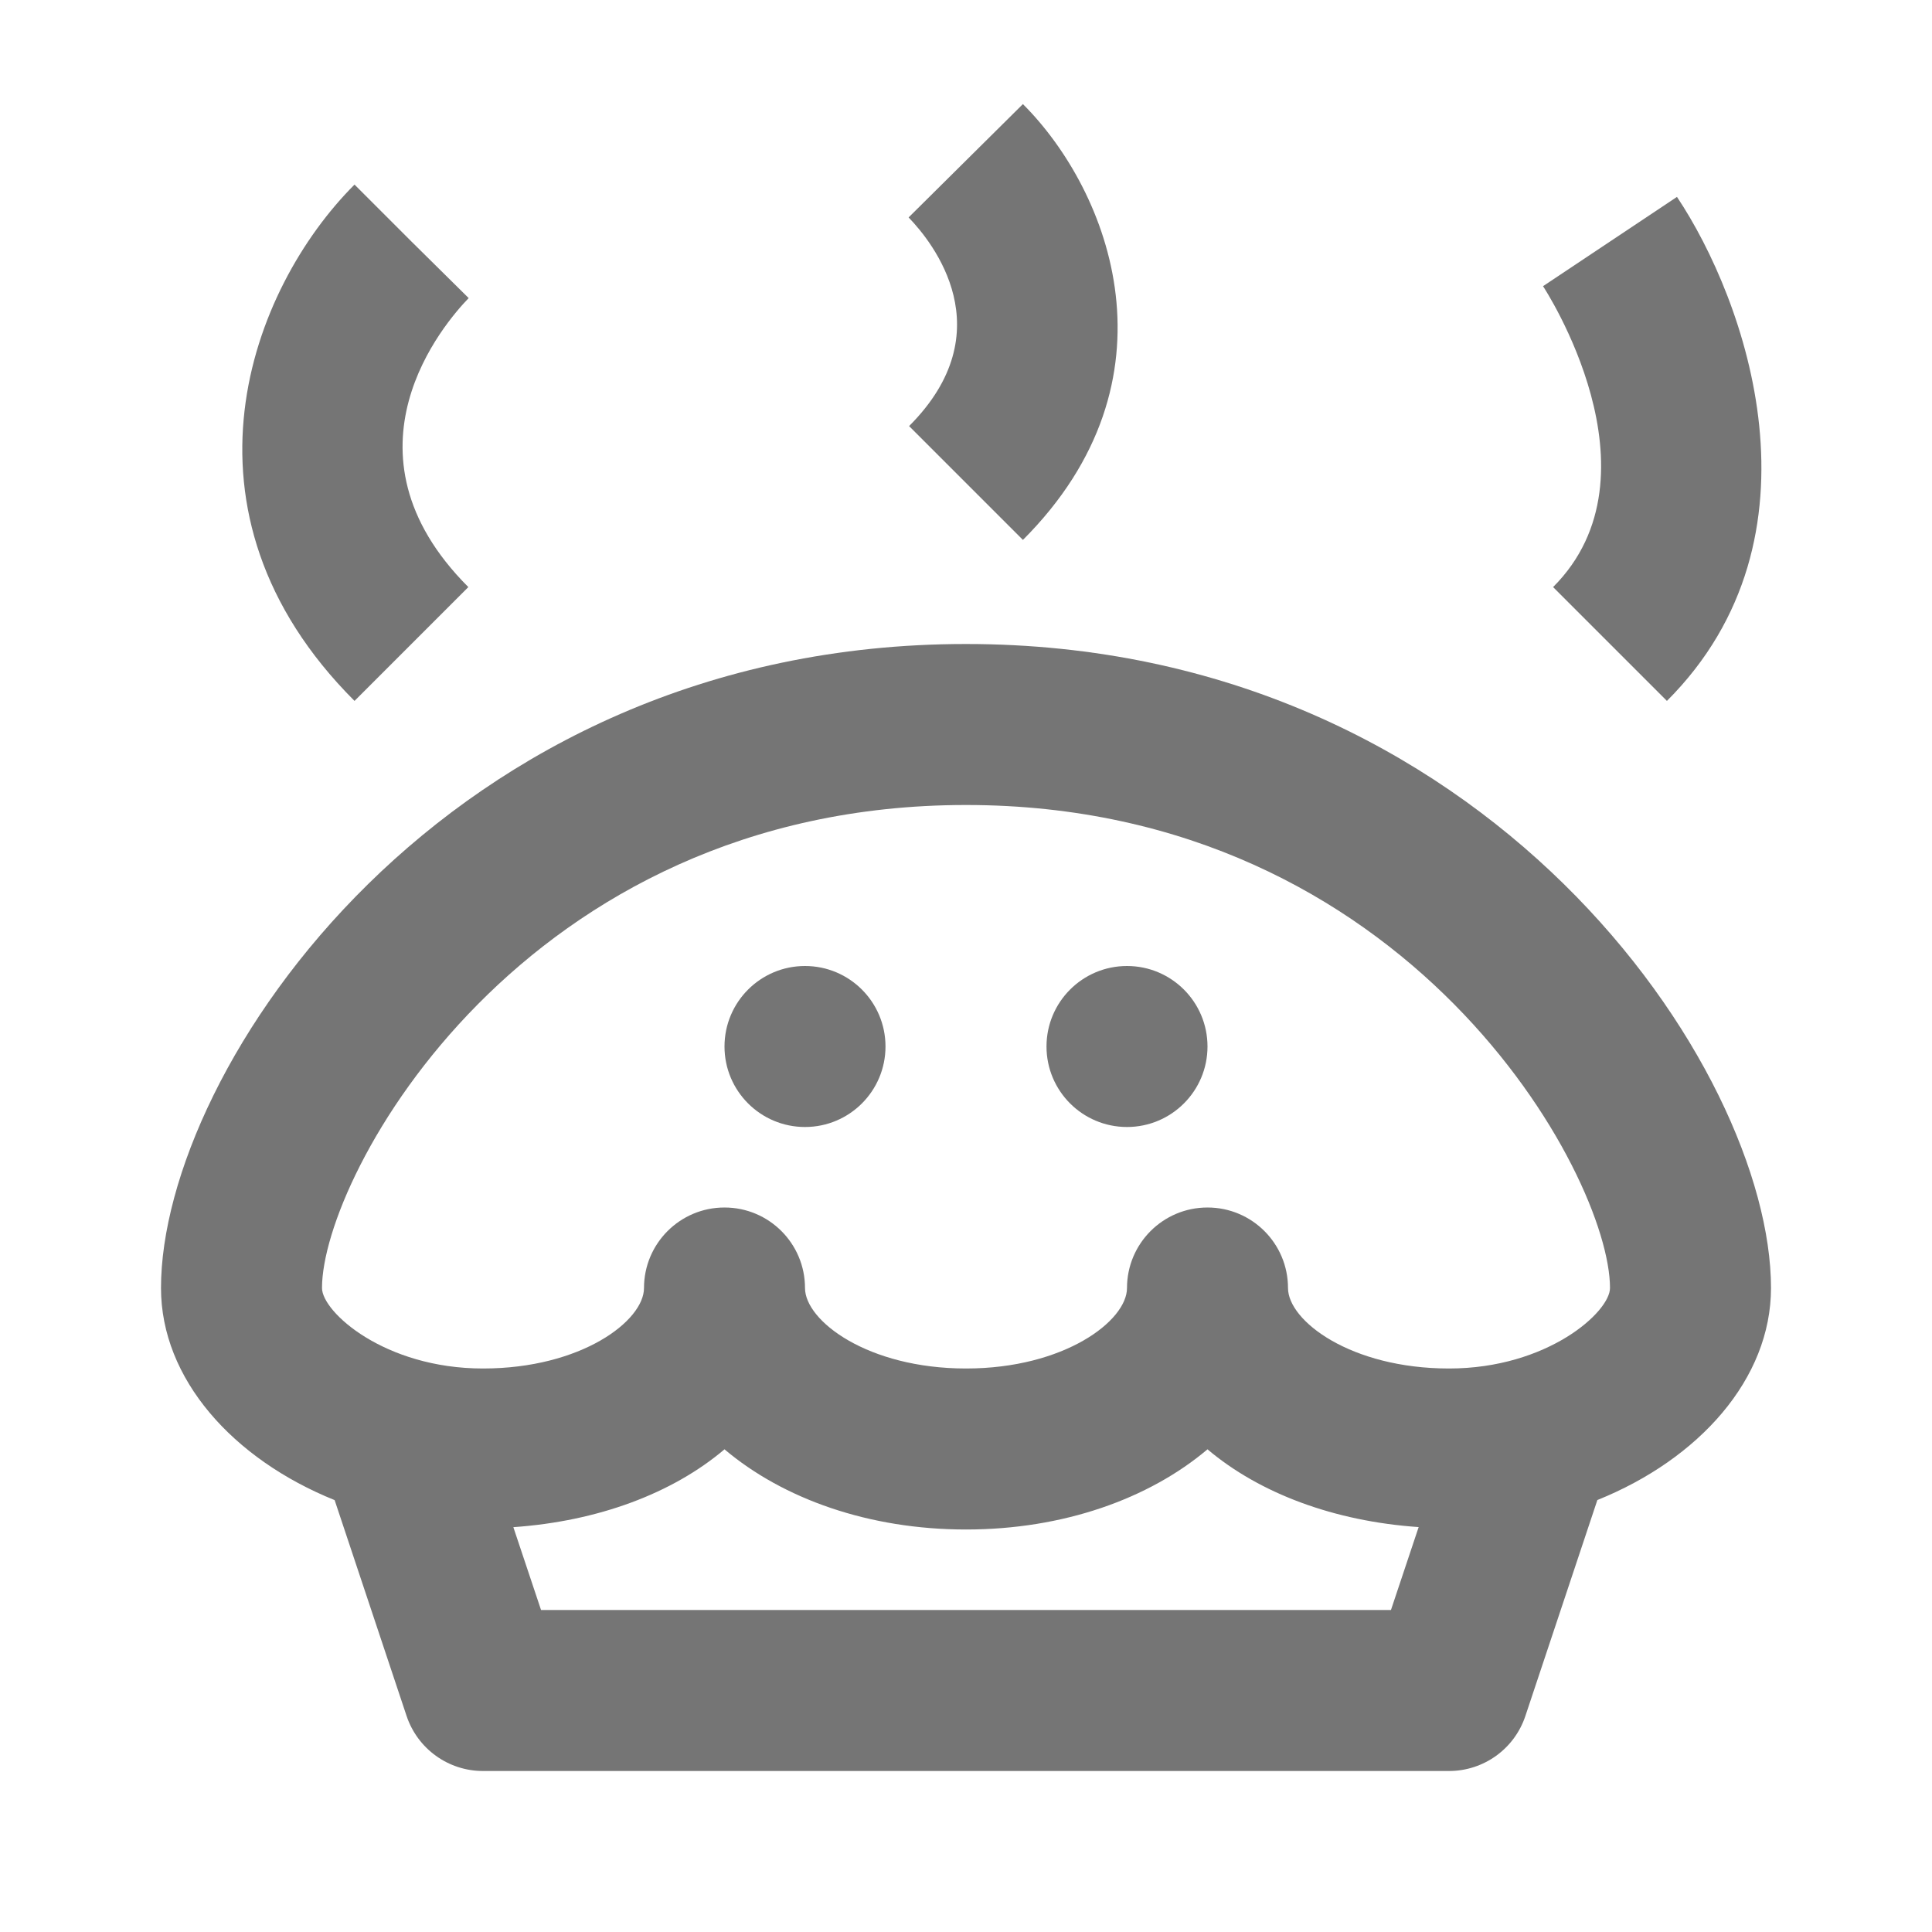 <?xml version="1.0" encoding="iso-8859-1"?>
<!-- Generator: Adobe Illustrator 16.0.0, SVG Export Plug-In . SVG Version: 6.00 Build 0)  -->
<!DOCTYPE svg PUBLIC "-//W3C//DTD SVG 1.1//EN" "http://www.w3.org/Graphics/SVG/1.1/DTD/svg11.dtd">
<svg version="1.1" xmlns="http://www.w3.org/2000/svg" xmlns:xlink="http://www.w3.org/1999/xlink" x="0px" y="0px" width="24px"
	 height="24px" viewBox="0 0 24 24" style="enable-background:new 0 0 24 24;" xml:space="preserve">
<g id="Frame_-_24px">
	<rect x="-0.001" y="-0.002" style="fill:none;" width="24.001" height="24.001"/>
</g>
<g id="Line_Icons">
	<g>
		<path style="fill:#757575;" d="M22,16c0-2.715-3.529-8-10-8S2,13.285,2,16c0,1.129,0.893,2.125,2.157,2.635l0.894,2.682
			C5.188,21.725,5.569,22,6,22h12c0.431,0,0.813-0.275,0.949-0.684l0.894-2.682C21.107,18.125,22,17.129,22,16z M6.721,20
			l-0.344-1.029C7.425,18.898,8.352,18.553,9,18.004C9.728,18.619,10.793,19,12,19s2.272-0.381,3-0.996
			c0.648,0.548,1.575,0.894,2.623,0.966L17.279,20H6.721z M18,17c-1.221,0-2-0.592-2-1c0-0.552-0.447-1-1-1s-1,0.448-1,1
			c0,0.408-0.779,1-2,1s-2-0.592-2-1c0-0.552-0.447-1-1-1s-1,0.448-1,1c0,0.408-0.779,1-2,1c-1.224,0-2-0.703-2-1
			c0-1.397,2.494-6,8-6s8,4.603,8,6C20,16.297,19.224,17,18,17z"/>
		<path style="fill:#757575;" d="M5.818,7.293c-1.684-1.684-0.291-3.286,0.004-3.59L5.111,3L4.404,2.293
			c-1.289,1.289-2.354,4.061,0,6.414L5.818,7.293z"/>
		<path style="fill:#757575;" d="M11.293,5.293l1.414,1.414c1.986-1.986,1.088-4.326,0-5.414l-1.42,1.408
			C11.587,3.011,12.473,4.113,11.293,5.293z"/>
		<path style="fill:#757575;" d="M19.293,7.293l1.414,1.414c2.041-2.04,0.975-4.988,0.125-6.261l-1.664,1.109
			C19.184,3.578,20.697,5.889,19.293,7.293z"/>
		<circle style="fill:#757575;" cx="10" cy="13" r="1"/>
		<circle style="fill:#757575;" cx="14" cy="13" r="1"/>
	</g>
</g>
</svg>
